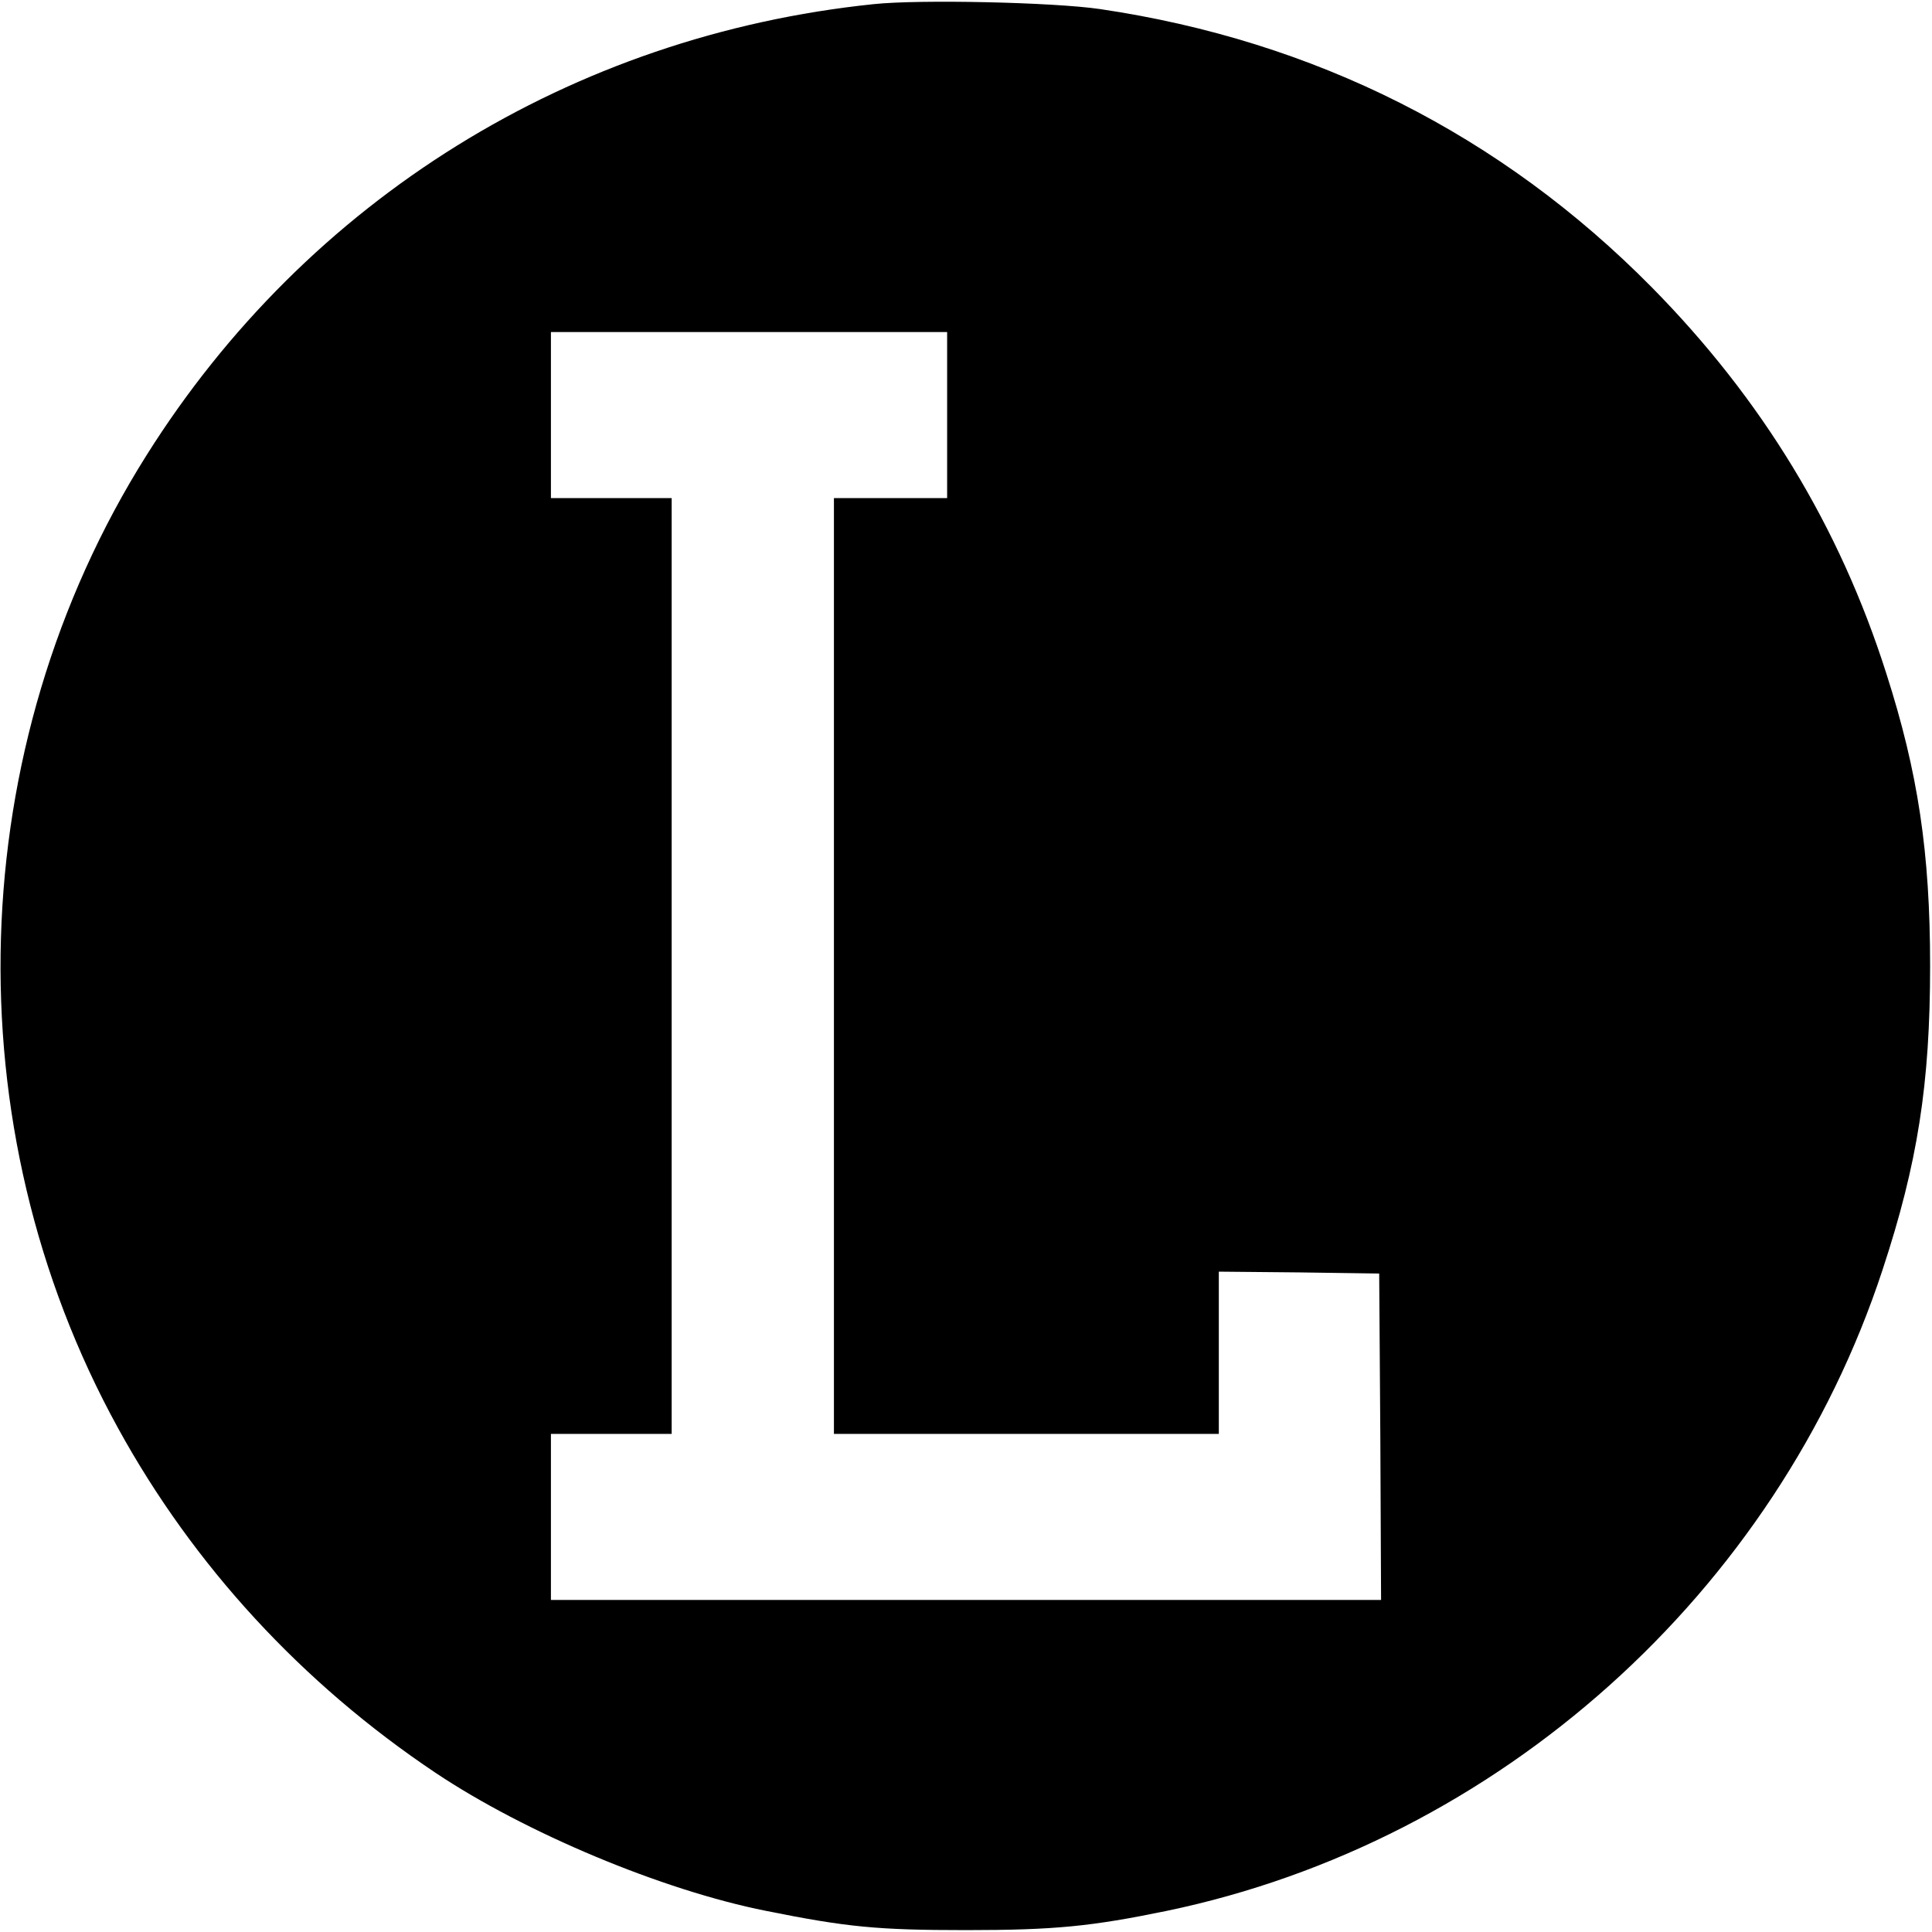 <?xml version="1.0" standalone="no"?>
<!DOCTYPE svg PUBLIC "-//W3C//DTD SVG 20010904//EN"
 "http://www.w3.org/TR/2001/REC-SVG-20010904/DTD/svg10.dtd">
<svg version="1.0" xmlns="http://www.w3.org/2000/svg"
 width="512pt" height="512pt" viewBox="0 0 512 512"
 preserveAspectRatio="xMidYMid meet">

<g transform="translate(0,512) scale(0.1,-0.1)"
fill="#000000" stroke="none">
<path d="M2315 5109 c-800 -83 -1501 -518 -1927 -1196 -487 -774 -516 -1777
-75 -2578 200 -364 487 -676 841 -913 238 -159 600 -311 876 -366 214 -43 295
-51 530 -51 236 0 333 10 532 51 879 183 1616 843 1897 1699 93 282 126 493
126 805 0 301 -32 513 -116 775 -124 390 -330 728 -622 1024 -399 404 -893
653 -1462 737 -123 18 -478 26 -600 13z m195 -1089 l0 -220 -150 0 -150 0 0
-1240 0 -1240 510 0 510 0 0 215 0 215 213 -2 212 -3 3 -432 2 -433 -1100 0
-1100 0 0 220 0 220 160 0 160 0 0 1240 0 1240 -160 0 -160 0 0 220 0 220 525
0 525 0 0 -220z"/>
</g>
</svg>

